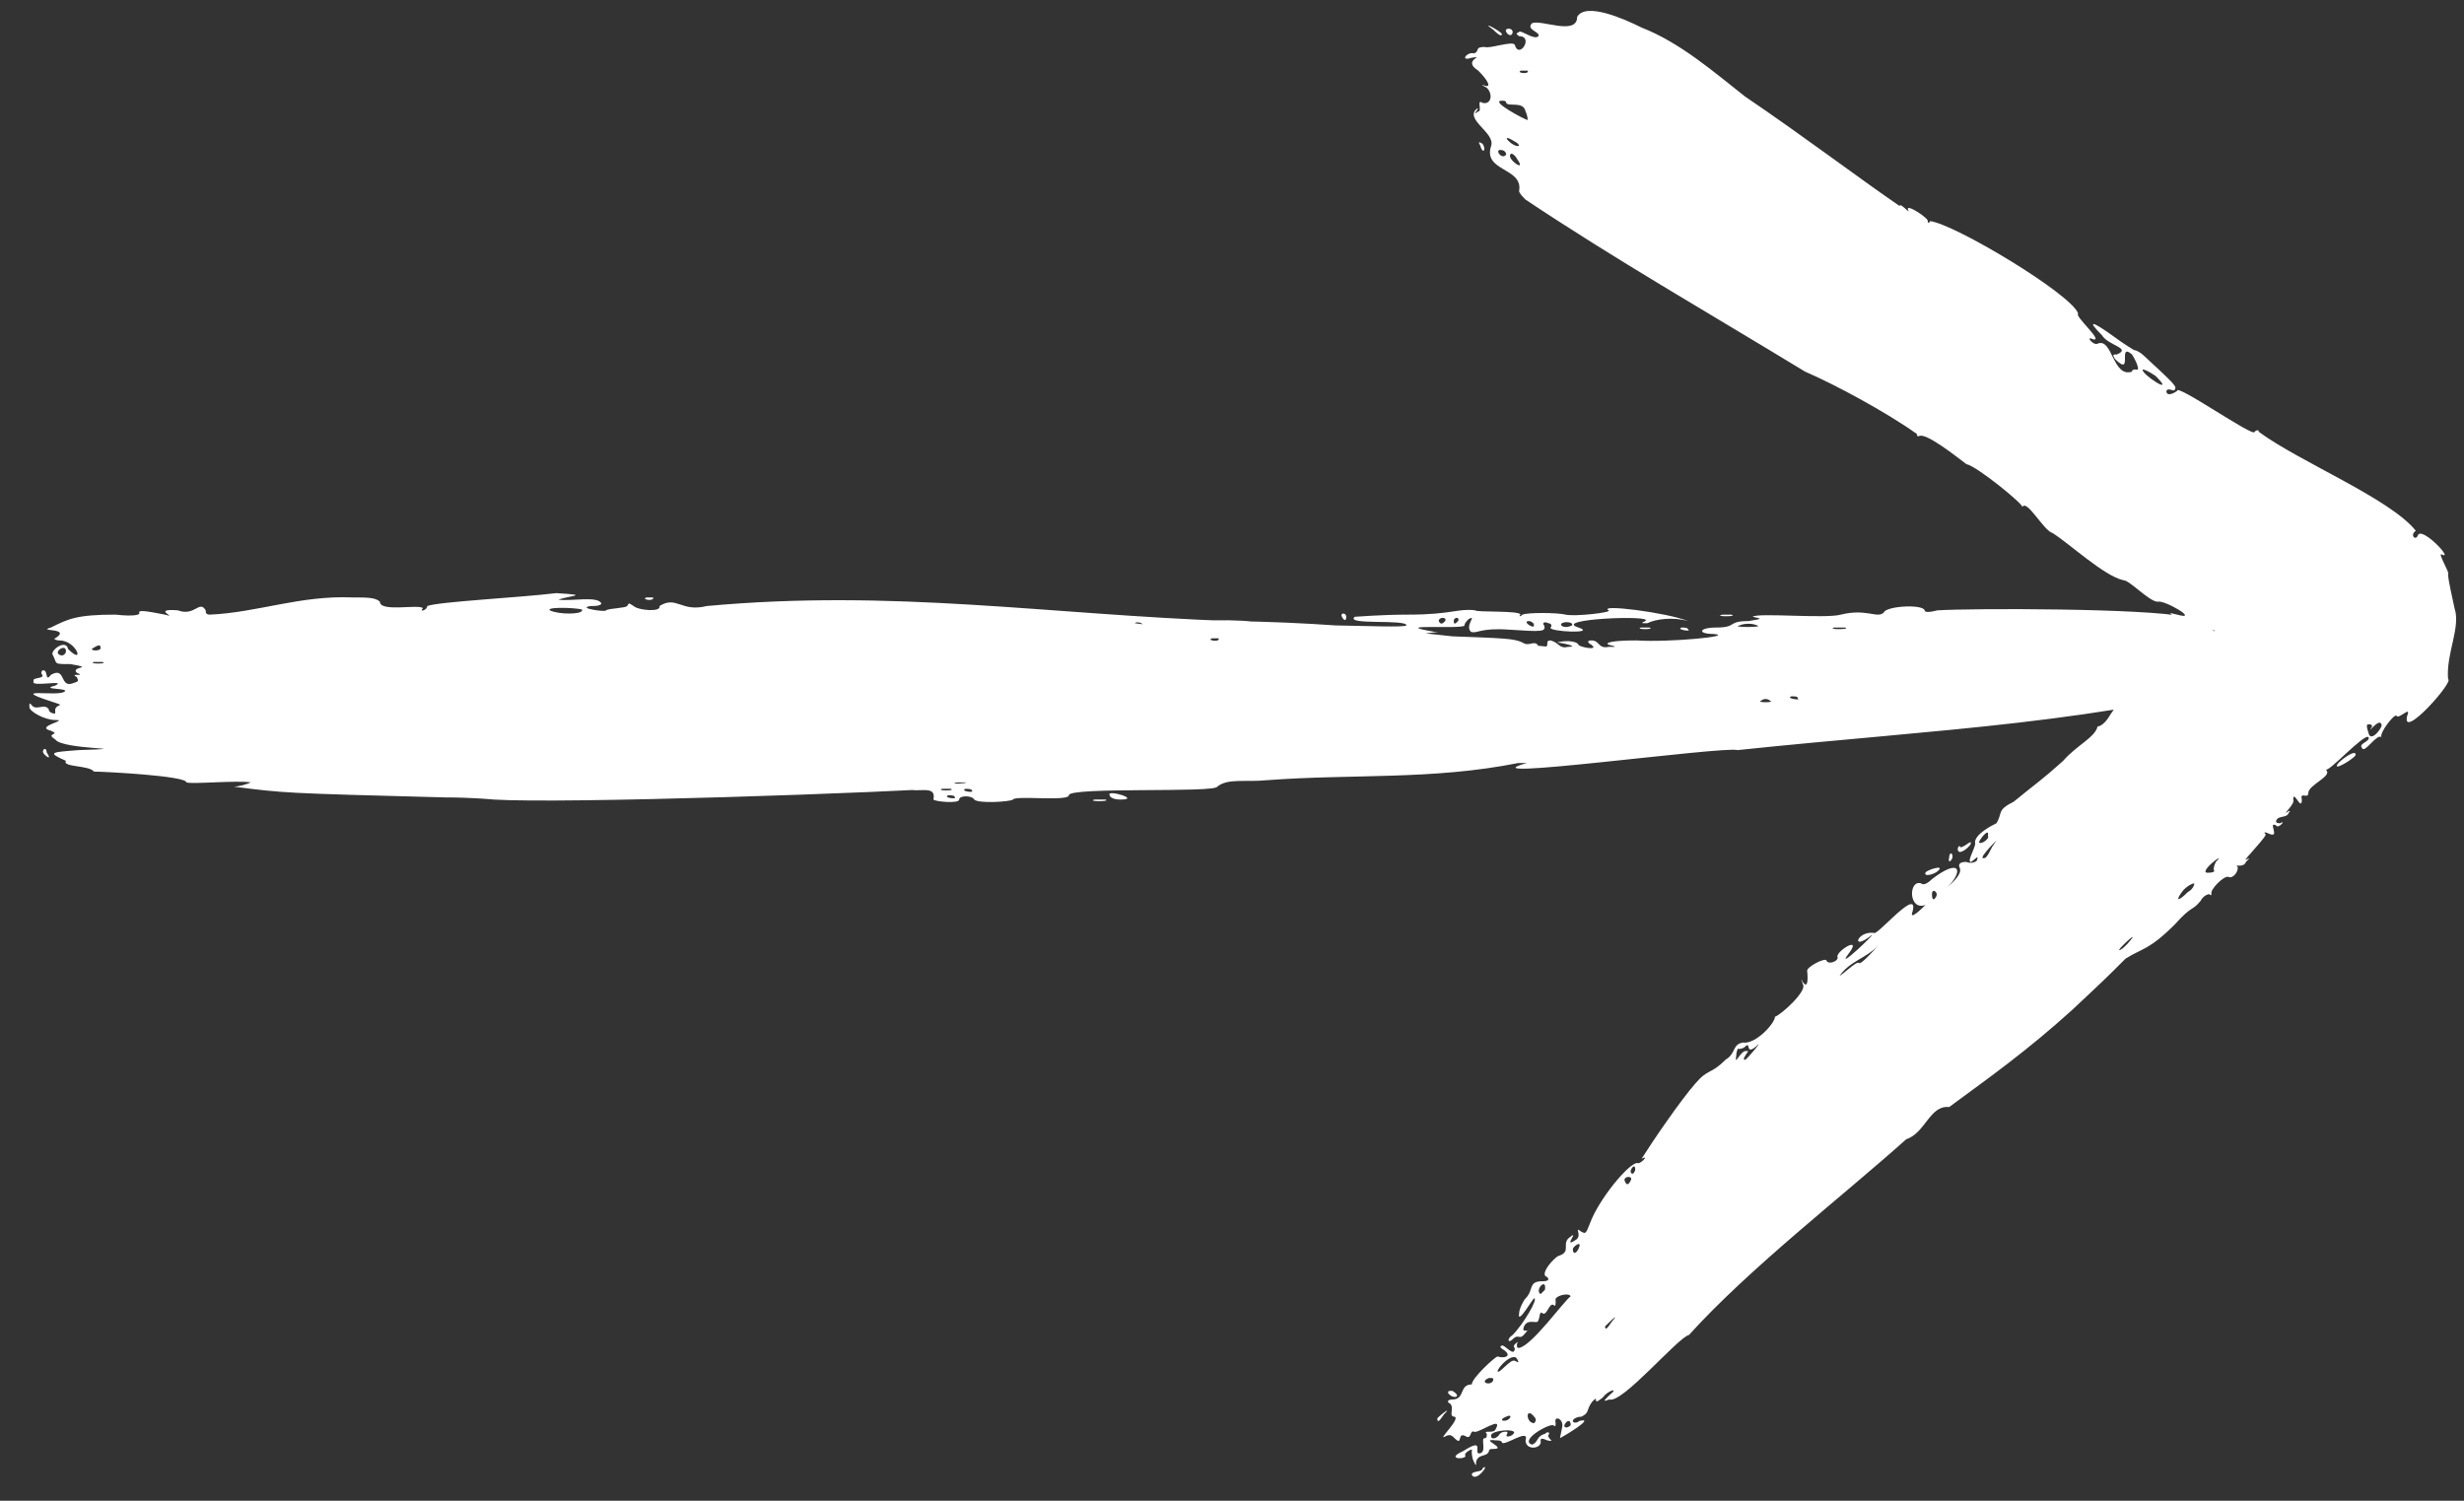 <svg width="110" height="67" viewBox="0 0 110 67" fill="none" xmlns="http://www.w3.org/2000/svg">
<rect x="0" y="0" width="110" height="67" fill="#333333" stroke="none"/>
<path d="M76.481 30.32C76.576 30.224 77.249 30.416 76.672 30.416C76.481 30.416 76.288 30.416 76.481 30.32ZM28.864 26.672C28.96 26.672 29.056 26.672 29.152 26.672C29.248 26.864 28.576 26.768 28.864 26.672ZM77.344 31.952C77.537 31.952 77.537 32.048 77.441 32.144C76.672 32.528 71.969 32.912 70.433 33.2C65.153 33.296 59.008 34.448 52.769 34.64C51.136 34.16 47.392 35.504 43.169 34.928C41.92 34.928 43.072 35.024 43.456 35.12C39.328 35.408 25.216 35.888 22.049 35.696C22.049 35.696 21.088 35.6 19.84 35.6C12.544 35.408 12.736 35.408 10.432 35.12C10.624 35.12 11.008 35.024 11.2 34.928C10.528 34.832 8.512 35.024 8.32 34.928C8.32 34.64 4.673 34.448 4.192 34.448C4 34.16 2.752 34.256 2.945 33.968C2.08 33.584 2.272 33.584 3.521 33.488C6.401 33.392 2.752 33.488 2.465 33.008C1.984 32.72 2.752 32.816 2.272 32.624C1.504 32.432 3.136 32.144 2.465 32.144C1.984 32.144 1.312 31.76 1.312 31.568C1.312 31.376 1.312 31.376 1.409 31.472C1.601 31.76 1.984 31.376 2.176 31.664C2.176 31.76 2.272 31.856 2.465 31.856C2.465 31.856 2.465 31.76 2.465 31.664C2.561 31.376 3.041 31.568 2.176 31.28C0.448 30.704 2.465 31.088 2.849 30.896C3.232 30.704 1.696 30.8 2.465 30.608C3.041 30.32 1.312 30.704 1.504 30.416C1.409 30.224 1.984 30.32 1.889 30.128C1.792 30.032 1.889 29.936 1.889 29.936C2.176 29.84 1.984 30.512 2.272 30.128C2.945 29.744 2.656 30.704 3.232 30.512C3.521 30.416 3.521 30.416 3.425 30.224C3.041 30.032 3.905 30.224 3.425 30.032C3.136 29.744 4.288 29.84 3.136 29.648C2.369 29.648 2.561 29.648 2.369 29.264C2.176 29.072 2.945 28.496 3.041 28.976C3.808 29.744 3.425 28.592 2.656 28.592C2.465 28.592 2.369 28.496 2.465 28.496C3.232 28.016 1.601 28.208 2.272 28.016C3.041 27.632 3.425 27.44 5.152 27.44C6.016 27.536 6.304 27.44 6.208 27.344C6.208 27.248 6.401 27.248 7.361 27.44C8.033 27.632 6.689 27.152 7.936 27.248C8.704 27.536 8.896 26.768 9.184 27.248C9.184 27.344 9.184 27.44 9.377 27.44C11.489 27.344 13.409 26.576 15.713 26.672C16.384 26.672 16.768 26.672 16.96 26.864C16.96 27.344 18.689 26.96 18.881 27.152C18.689 27.344 19.073 27.248 19.073 27.056C19.552 26.864 23.297 26.672 24.832 26.48C26.369 26.576 25.505 26.576 24.928 26.768C25.409 26.864 26.753 26.576 26.849 26.96C26.753 27.056 26.561 27.056 26.369 27.056C25.697 27.152 27.137 27.344 27.041 27.248C27.233 27.152 27.904 27.152 28 27.056C28.096 26.864 28.096 26.96 28.288 27.056C28.48 27.248 29.537 27.344 29.441 27.056C30.209 26.576 30.401 27.344 31.552 27.056C39.904 26.288 46.816 27.44 54.977 27.728C61.792 27.824 66.112 28.688 72.353 29.168C72.641 29.36 73.888 29.456 74.177 29.264C74.272 29.264 74.368 29.264 74.272 29.36C74.177 29.552 74.849 29.744 75.04 29.456C75.04 29.36 75.136 29.36 75.233 29.456C75.329 29.744 76.481 29.552 76.576 29.84C76.672 29.936 76.672 29.936 76.769 29.936C76.96 29.84 77.537 30.128 77.537 30.32C77.153 30.416 76.576 30.128 76.001 30.224C75.424 30.416 75.424 30.416 75.808 30.416C76.385 30.416 76.288 30.8 76.865 30.608C77.153 30.32 77.537 30.704 77.825 30.608C78.209 30.512 77.728 31.28 77.537 31.184C77.441 31.088 77.441 31.184 77.344 31.28C77.249 31.76 76.672 30.896 76.481 31.088C76.288 31.184 76.288 31.184 76.481 31.184C76.769 31.184 77.056 31.952 77.344 31.952ZM2.752 29.264C2.849 29.264 2.945 29.168 2.945 29.072C2.945 28.688 2.272 29.168 2.752 29.264ZM4.096 28.976C4.096 29.072 4.577 29.072 4.481 28.88C4.481 28.688 4.096 28.976 4.096 28.976ZM4.192 29.552C3.905 29.648 4.864 29.648 4.577 29.552C4.481 29.552 4.288 29.552 4.192 29.552ZM25.985 27.248C26.177 27.152 24.352 27.056 24.544 27.248C24.928 27.44 25.985 27.44 25.985 27.248ZM45.953 28.016C45.664 28.112 46.624 28.112 46.337 28.016C46.24 28.016 46.048 28.016 45.953 28.016ZM49.025 28.592C49.217 28.592 50.56 28.592 50.465 28.4C50.273 28.208 49.312 28.496 49.025 28.592ZM50.657 27.824C50.56 28.016 51.041 28.016 51.041 27.92C51.041 27.824 50.752 27.728 50.657 27.824ZM52.577 28.016C52.288 28.112 52.961 28.208 52.864 28.112C52.864 28.016 52.672 28.016 52.577 28.016ZM54.112 28.496C53.825 28.592 54.496 28.688 54.401 28.496C54.401 28.496 54.209 28.496 54.112 28.496ZM61.408 29.264C60.928 29.36 62.176 29.36 61.792 29.264C61.697 29.264 61.505 29.264 61.408 29.264ZM75.808 31.088C75.52 31.184 76.288 31.28 76.097 31.184C76.097 31.088 76.001 31.088 75.808 31.088ZM76.481 31.76C75.617 31.952 77.249 32.144 76.96 31.76C76.865 31.76 76.672 31.76 76.481 31.76ZM1.984 33.68C1.792 33.488 2.08 33.296 2.08 33.584C2.272 33.872 2.176 33.872 1.984 33.68ZM102.053 30.32C102.149 30.032 102.533 30.32 102.533 30.416C102.533 30.512 102.053 30.512 102.053 30.32ZM102.629 29.264C102.437 29.264 102.725 29.648 103.013 29.744C103.109 29.744 103.013 29.84 102.821 29.84C102.245 29.936 102.629 29.648 102.437 29.552C102.149 29.552 102.341 30.032 102.053 30.032C93.701 32.336 86.692 32.528 77.573 33.488C76.996 33.296 65.093 34.928 68.165 34.064C68.549 34.064 68.549 34.064 67.781 34.064C63.941 34.832 60.389 34.544 56.548 34.832C55.589 34.928 54.821 34.736 54.34 35.12C54.245 35.408 47.717 35.12 47.717 35.504C47.717 35.792 45.316 35.504 45.221 35.696C45.124 35.792 43.684 35.888 43.492 35.696C43.397 35.504 42.821 35.504 42.821 35.696C42.821 35.888 41.764 35.792 41.669 35.696C41.861 34.832 40.42 35.696 40.42 34.928C40.133 34.256 39.172 33.68 39.172 34.16C39.172 34.256 39.077 34.256 38.98 34.16C38.596 33.584 39.269 33.68 39.653 33.68C39.461 33.584 38.98 33.488 38.788 33.392C38.98 33.392 39.748 33.392 39.748 33.2C39.653 32.912 38.98 33.392 39.077 32.72C39.077 32.24 39.077 33.008 39.461 32.816C39.748 32.72 39.748 32.72 39.556 32.528C39.461 32.432 39.461 32.432 39.748 32.528C40.228 32.624 39.941 31.952 39.556 32.24C39.269 32.432 38.309 31.952 38.885 31.856C39.077 31.856 39.556 31.76 39.844 31.568C39.653 31.568 39.269 31.472 39.077 31.376C39.844 31.472 40.133 31.088 39.556 30.608C39.364 30.608 39.653 30.128 39.461 30.128C39.077 30.128 39.748 29.936 39.556 29.744C39.653 28.976 40.133 29.168 40.325 28.688C40.42 28.304 40.804 28.208 41.669 28.208C43.013 27.728 43.3 27.92 45.797 27.824C50.98 27.344 50.404 28.208 53.188 27.824C53.188 27.632 56.548 27.632 56.356 27.92C56.453 28.112 56.356 28.112 56.069 28.112C55.3 27.824 55.589 28.976 56.069 28.88C56.164 28.784 56.261 28.88 56.356 28.88C56.548 29.072 58.468 29.072 58.468 28.784C58.852 28.304 58.373 29.36 58.66 29.072C59.236 28.976 62.98 28.976 63.077 28.688C63.077 28.688 62.885 28.592 62.693 28.592C61.828 28.4 61.733 28.304 59.908 28.304C58.181 28.304 57.7 28.304 57.797 28.496C57.892 28.688 57.797 28.688 57.605 28.496C57.508 28.208 56.837 28.592 57.029 28.4C57.029 28.208 57.029 28.208 56.932 28.208C56.837 28.208 56.74 28.208 56.74 28.304C56.74 28.496 56.164 28.592 56.548 28.208C56.356 27.632 62.596 28.112 62.788 27.92C62.788 27.632 60.005 27.92 60.484 27.536C60.581 27.536 61.636 27.44 62.885 27.44C64.805 27.44 65.093 27.152 65.861 27.248C65.861 27.344 67.876 27.248 67.876 27.44C67.781 27.536 67.876 27.536 67.972 27.44C68.165 27.344 69.508 27.344 69.892 27.44C70.276 27.536 72.004 27.344 71.812 27.248C71.332 26.96 74.404 27.344 75.365 27.728C74.692 27.536 73.924 27.632 73.54 27.824C73.252 27.824 73.252 27.824 73.445 27.728C73.924 27.44 69.221 27.632 70.469 28.016C71.332 28.304 69.124 28.208 69.221 28.016C69.317 27.92 69.221 27.824 69.124 27.824C68.933 27.728 68.837 27.824 68.933 27.92C69.028 28.208 68.837 28.208 67.397 28.112C66.052 28.016 65.957 28.304 65.668 28.208C65.38 27.92 65.957 27.44 65.573 27.632C65.477 27.728 65.38 27.824 65.38 27.92C65.38 28.112 61.828 27.824 64.037 28.208C64.421 28.208 64.132 28.208 63.461 28.304C62.309 28.4 62.501 28.4 64.612 28.4C67.109 28.496 67.588 28.496 67.972 28.688C68.26 28.88 68.453 28.592 68.644 28.784C68.644 28.88 68.837 28.88 68.933 28.88C69.221 28.88 68.933 28.592 69.221 28.592C69.605 28.688 69.605 28.976 69.989 28.88C70.564 28.88 69.701 28.688 69.508 28.688C69.796 28.592 70.373 28.592 70.469 28.784C70.469 28.88 71.428 29.072 71.044 28.784C70.853 28.688 70.853 28.592 71.044 28.592C71.428 28.592 71.332 28.976 71.812 28.88C72.197 28.88 72.197 28.88 71.812 28.784C71.621 28.688 72.004 28.592 73.061 28.592C74.501 28.688 77.477 28.4 76.516 28.304C75.749 28.304 75.844 28.016 76.612 28.016C77.573 28.016 77.093 27.728 78.052 27.728C78.629 27.632 78.725 27.632 78.245 27.536C78.436 27.344 81.508 27.632 82.18 27.44C83.332 27.152 83.812 27.632 84.1 27.344C84.197 27.056 85.829 26.96 85.924 27.248C85.924 27.344 86.117 27.344 86.501 27.248C88.037 27.152 95.812 27.152 97.54 27.536C97.636 27.536 98.117 27.632 98.692 27.632C99.653 27.536 99.653 27.632 99.365 27.824C98.981 28.016 98.981 28.016 99.556 28.016C100.229 28.016 99.844 27.824 100.133 27.728C100.421 27.728 100.421 27.728 100.229 28.016C99.941 28.304 99.172 28.208 98.788 28.112C98.981 28.4 99.749 28.688 99.269 28.976C99.076 29.072 99.076 29.264 99.172 29.264C99.365 29.264 99.749 28.304 99.941 28.784C100.133 28.88 100.133 28.976 99.844 28.88C99.653 28.784 99.556 28.784 99.749 28.976C100.037 29.264 100.229 28.688 100.613 28.784C101.381 28.784 99.844 29.072 100.805 29.072C101.573 29.168 102.245 29.072 103.013 29.072C103.397 29.168 103.397 29.168 103.109 29.264C102.917 29.264 102.725 29.264 102.629 29.264ZM70.18 27.92C70.276 27.728 69.605 27.728 69.701 27.92C69.796 28.016 69.989 28.016 70.18 27.92ZM68.26 27.728C67.876 27.728 68.644 28.208 68.453 27.824C68.453 27.824 68.356 27.728 68.26 27.728ZM65.093 27.728C65.189 27.536 64.9 27.536 64.9 27.728C64.9 27.92 64.996 27.824 65.093 27.728ZM64.516 27.728C64.612 27.536 64.228 27.536 64.228 27.728C64.325 27.92 64.421 27.824 64.516 27.728ZM39.556 31.952C39.653 31.76 39.269 31.76 39.269 31.952C39.364 32.24 39.461 32.144 39.556 31.952ZM42.053 35.216C41.764 35.312 42.724 35.312 42.437 35.216C42.34 35.216 42.148 35.216 42.053 35.216ZM42.34 35.504C42.053 35.6 42.724 35.696 42.629 35.6C42.629 35.504 42.437 35.504 42.34 35.504ZM40.996 34.928C40.709 35.024 43.3 35.024 43.108 34.928C42.916 34.736 41.188 34.736 40.996 34.928ZM43.108 35.216C42.821 35.312 43.492 35.408 43.397 35.312C43.397 35.216 43.205 35.216 43.108 35.216ZM55.205 28.112C55.013 28.4 55.397 28.304 55.397 28.112C55.589 27.728 55.205 27.824 55.205 28.112ZM53.572 27.92C53.188 28.016 54.34 28.016 54.053 27.92C53.956 27.824 53.764 27.824 53.572 27.92ZM54.821 28.688C55.013 28.592 55.589 29.072 55.492 28.688C55.684 28.4 52.901 28.4 54.245 28.4C55.013 28.304 55.3 27.92 54.629 27.92C54.437 27.92 54.34 27.92 54.437 28.016C54.148 28.304 51.653 28.112 50.98 28.4C51.461 28.4 52.325 28.496 52.709 28.496L52.036 28.592C50.788 28.784 54.532 28.688 54.245 28.784C54.437 28.976 54.532 28.592 54.821 28.688ZM59.908 29.264C59.62 29.36 60.389 29.456 60.292 29.264C60.197 29.264 60.1 29.264 59.908 29.264ZM64.037 28.784C63.844 28.88 64.516 28.976 64.421 28.784V28.88C64.325 28.784 64.228 28.784 64.037 28.784ZM64.709 28.784C64.421 28.88 65.093 28.976 64.996 28.784V28.88C64.996 28.784 64.805 28.784 64.709 28.784ZM65.284 28.784C64.996 28.88 65.764 28.976 65.573 28.784V28.88C65.573 28.784 65.38 28.784 65.284 28.784ZM75.46 32.24C75.556 32.144 75.556 32.048 75.556 31.952C75.556 31.472 75.076 32.24 75.46 32.24ZM77.668 27.92C77.189 28.016 78.82 28.016 78.436 27.92C78.245 27.824 77.861 27.824 77.668 27.92ZM78.629 31.28C78.341 31.376 79.3 31.376 79.013 31.28C78.916 31.184 78.725 31.184 78.629 31.28ZM79.972 31.088C79.684 31.184 80.453 31.28 80.26 31.184C80.26 31.088 80.165 31.088 79.972 31.088ZM81.892 28.016C81.508 28.112 82.66 28.112 82.373 28.016C82.276 28.016 82.085 28.016 81.892 28.016ZM98.981 28.592C98.692 28.688 99.172 29.168 99.172 28.784C99.172 28.688 99.076 28.592 98.981 28.592ZM98.213 30.512C97.924 30.608 98.885 30.608 98.597 30.512C98.501 30.416 98.308 30.416 98.213 30.512ZM99.172 30.416C99.46 30.416 99.556 30.416 99.365 30.224C99.172 29.936 98.597 30.512 99.172 30.416ZM98.501 29.552C98.788 29.648 99.653 30.032 99.46 29.648C99.556 29.168 98.788 29.552 98.501 29.552ZM100.517 29.648C100.709 29.648 100.709 29.648 100.517 29.552C100.229 29.264 99.653 29.36 99.653 29.648C99.653 30.032 100.325 29.456 100.517 29.648ZM100.901 29.36C101.573 29.552 101.765 29.552 101.477 29.36C101.381 29.264 100.037 29.168 100.901 29.36ZM49.541 35.504C49.349 35.216 50.98 35.696 50.02 35.696C49.733 35.696 49.541 35.6 49.541 35.504ZM48.868 35.696C48.965 35.696 49.157 35.696 49.349 35.696C49.636 35.792 48.484 35.792 48.868 35.696ZM76.9 27.44C76.996 27.44 77.189 27.44 77.284 27.44C77.668 27.536 76.421 27.536 76.9 27.44ZM102.437 28.304C102.245 28.4 101.189 28.496 101.285 28.4C101.285 28.4 102.725 28.112 102.437 28.304ZM103.109 28.208C103.205 28.016 103.301 27.92 103.301 28.208C103.301 28.304 103.013 28.4 103.109 28.208ZM52.133 27.728C52.228 27.728 52.42 27.728 52.42 27.824C52.517 27.92 51.844 27.824 52.133 27.728ZM59.908 27.536C59.812 27.344 60.1 27.344 60.1 27.536C60.1 27.728 60.005 27.728 59.908 27.536ZM75.076 28.016C75.172 28.016 75.365 28.016 75.365 28.112C75.556 28.208 74.788 28.112 75.076 28.016ZM51.364 27.632C51.556 27.536 52.133 27.632 51.556 27.632C51.364 27.632 51.269 27.632 51.364 27.632ZM55.781 28.304C55.877 28.304 56.069 28.304 56.069 28.4C56.261 28.496 55.492 28.496 55.781 28.304ZM73.252 28.016C73.349 28.016 73.54 28.016 73.636 28.016C73.924 28.112 72.965 28.112 73.252 28.016ZM109.577 27.152C109.865 28.016 109.193 29.168 109.289 30.32C109.577 30.416 107.177 33.104 107.465 31.952C107.657 31.472 107.081 32.144 106.985 31.952C106.889 31.856 106.217 32.72 106.313 32.912C106.409 33.008 106.409 33.008 106.313 32.912C106.121 32.72 105.545 33.68 105.449 33.392C105.257 33.2 105.833 33.104 105.737 32.912C105.545 32.72 103.913 34.544 103.817 34.352C104.201 34.64 103.049 35.024 103.049 35.408C103.049 35.696 102.665 35.312 102.761 35.696C102.761 36.272 102.377 35.216 102.377 35.696C102.473 35.888 101.897 36.368 102.089 36.272C102.185 36.176 102.281 36.176 102.185 36.272C102.089 36.56 101.705 36.368 101.609 36.656C101.609 36.752 101.705 36.752 101.801 36.752C102.089 36.56 101.705 37.04 101.609 36.848C101.225 36.656 101.801 37.424 101.321 37.232C101.129 37.136 101.033 37.136 101.129 37.232C101.321 37.232 100.073 38.48 100.265 38.384C100.457 38.288 100.457 38.288 100.265 38.48C100.169 38.768 99.689 38.576 99.88 38.672C99.977 38.864 99.689 39.248 99.496 39.152C99.305 39.056 98.632 39.728 98.728 39.92C98.728 39.92 98.728 40.016 98.632 39.92C98.537 39.92 98.344 40.016 98.249 40.208C97.865 40.688 97.865 40.4 97.097 41.264C95.945 42.416 95.656 42.32 94.888 42.8C94.025 43.664 93.928 43.76 92.489 45.104C90.472 46.928 88.841 48.08 87.016 49.424C86.153 49.328 85.96 50.576 85.097 50.864C82.312 53.36 78.088 56.624 75.4 59.6C74.921 59.696 72.424 62.672 71.849 62.48C71.561 62.576 71.561 62.576 71.849 62.288C72.329 61.904 71.752 62.096 71.561 62.384C70.984 62.864 71.465 62.192 71.081 62.576C70.793 62.96 70.984 63.056 70.6 63.248C70.409 63.248 70.216 63.344 70.216 63.44C70.216 63.536 70.409 63.536 70.504 63.44C71.272 63.248 69.832 64.112 69.641 64.208L69.737 63.728C69.832 63.344 69.353 63.152 69.448 63.536C69.448 63.632 69.448 63.728 69.353 63.632C69.16 63.536 67.817 64.304 68.392 64.496C68.68 64.4 68.585 64.112 68.969 64.016C69.064 63.92 69.16 63.92 69.16 64.016C68.969 64.208 69.544 64.4 69.064 64.304C68.873 64.208 68.776 64.208 68.776 64.304C68.873 64.688 68.105 64.784 68.105 64.304C68.296 63.728 67.144 64.592 67.049 64.4C67.049 64.304 66.856 64.304 66.76 64.304C65.993 64.208 67.337 64.688 66.665 64.688C66.569 64.688 66.472 64.688 66.472 64.784C66.376 65.072 65.993 64.88 65.897 65.264C65.897 65.456 65.897 65.456 65.8 65.264C65.704 65.072 65.704 64.88 65.704 64.784C65.8 64.592 65.32 64.88 65.416 64.976C65.513 65.168 64.457 65.168 65.32 64.784C66.376 64.112 65.704 64.976 66.088 64.88C66.376 64.784 66.088 64.208 66.281 64.208C66.376 64.208 66.376 64.112 66.376 64.016C66.184 63.824 66.665 64.016 66.76 63.824C67.144 63.152 65.993 64.016 65.8 63.92C65.609 63.824 65.704 64.304 65.416 64.112C65.032 63.92 65.32 64.592 64.936 64.208C64.841 64.112 64.745 64.016 64.552 64.112C64.073 64.4 65.225 63.344 64.936 63.248C64.648 63.248 64.936 62.864 64.745 62.672C64.552 62.576 64.648 62.48 64.841 62.48C65.416 62.48 65.129 61.808 65.704 61.808C65.704 61.52 66.76 60.56 66.856 60.56C67.144 60.656 67.528 60.56 67.144 60.272C66.953 60.176 66.953 60.08 67.049 60.08C67.144 59.984 67.624 60.656 67.624 60.176C67.433 60.08 67.912 59.792 67.721 59.984C67.721 60.176 67.721 60.176 67.817 60.176C68.392 60.08 69.832 58.064 70.121 57.872C70.025 57.68 69.353 57.872 69.448 58.064C69.448 58.256 69.448 58.352 69.353 58.256C69.16 58.16 69.064 58.736 68.873 58.64C68.68 58.448 68.776 59.024 68.585 59.024C68.392 59.024 68.105 58.928 68.008 59.312C68.008 59.408 68.008 59.408 68.201 59.408C68.296 59.216 68.296 59.312 68.105 59.504C67.817 59.888 67.817 59.504 67.528 59.792C67.337 59.984 67.24 59.792 67.528 59.6C68.008 59.12 68.68 57.968 68.489 57.968C68.489 57.872 67.721 59.216 67.817 58.64C67.817 58.448 68.008 58.064 68.105 57.968C68.489 57.584 68.201 57.2 68.873 57.2C69.16 57.2 69.16 57.104 69.064 57.008C68.68 56.912 69.448 56.048 69.641 56.048C70.121 55.856 69.737 55.568 70.025 55.28C70.6 54.8 69.737 55.76 70.312 55.376C70.697 55.184 70.216 54.704 70.6 54.992C70.793 55.088 70.793 55.088 70.984 54.608C71.368 53.552 72.713 51.92 73.097 51.92C73.192 52.016 73.672 51.536 73.288 51.728C73.769 50.96 75.016 49.136 75.689 48.368C76.264 47.696 76.361 47.984 77.032 47.312C77.513 47.024 77.32 46.64 77.8 46.544C78.376 46.64 79.24 45.68 79.24 45.392C79.528 45.296 80.68 44.24 80.489 43.952C80.392 43.664 80.392 43.664 80.489 43.856C80.776 44.24 80.68 43.376 80.68 43.376C80.585 43.184 81.544 42.704 81.544 42.896C81.641 43.088 82.121 42.896 82.025 42.704C82.025 42.416 83.177 41.744 82.504 42.608C81.928 43.376 83.752 41.648 83.561 41.744C82.6 42.512 82.888 41.552 83.656 41.648C83.752 41.84 85.672 39.536 85.385 40.688C85.192 41.168 85.865 40.496 85.96 40.4C86.056 40.4 86.056 40.4 86.056 40.304C86.056 40.304 86.056 40.304 85.96 40.4C85.192 40.688 85.192 39.248 85.769 39.44C85.865 39.536 86.056 39.44 86.249 39.248C87.496 38.288 87.689 38.864 86.921 39.632C87.112 39.44 87.593 39.056 87.496 38.768C87.4 38.576 87.496 38.48 87.784 38.48C87.977 38.576 88.264 38.48 88.264 38.384C88.361 38.096 88.073 38.48 87.977 38.48C87.784 38.48 88.264 37.712 88.168 37.616C88.168 37.232 88.936 36.848 89.129 36.752C89.416 36.272 89.129 36.176 89.897 35.792C90.953 34.928 91.144 34.832 92.105 33.968C92.68 33.296 93.544 32.912 93.641 32.432C93.737 32.432 93.928 32.336 94.121 32.048C94.697 31.088 95.656 30.416 95.945 30.032C96.713 29.264 98.056 28.688 98.537 28.4C99.689 28.016 97.385 27.728 97.097 27.536C96.808 27.344 96.808 27.344 97.192 27.44C98.249 27.728 96.617 26.768 96.329 26.864C95.945 26.864 95.081 25.904 94.793 25.904C93.928 25.712 92.392 24.272 91.624 23.792C91.24 23.696 90.472 22.256 90.281 22.64C90.376 22.544 88.264 20.816 87.784 20.72C87.4 20.432 85.96 19.28 85.672 19.472C85.576 19.472 85.576 19.472 85.576 19.376C84.233 18.416 81.928 17.168 80.585 16.592C76.168 13.904 72.136 11.6 68.105 8.912C68.008 8.816 67.817 8.624 67.817 8.528C68.008 7.472 66.184 7.664 66.569 6.512C66.76 5.936 65.416 5.36 65.897 4.88C66.184 4.688 65.609 5.264 65.993 4.976C66.184 4.976 65.897 4.4 66.184 4.592C66.569 4.688 66.665 4.208 66.376 3.92C66.184 3.824 66.088 3.728 66.281 3.824C66.569 3.92 66.472 3.632 65.993 3.152C65.225 2.672 66.376 2.48 65.704 2.576C65.129 2.768 65.513 2.288 65.8 2.384C66.088 2.288 65.8 2.096 66.281 2.096C66.472 2.192 67.528 1.808 67.624 2C67.817 2.672 68.489 1.616 67.817 1.616C67.721 1.52 67.624 1.52 67.817 1.424C67.912 1.328 68.489 1.808 68.68 1.616C68.776 1.424 68.105 1.328 68.392 1.04C68.776 0.848 70.409 1.616 70.409 0.752C70.793 0.08 72.52 0.848 73.288 1.232C75.016 1.904 76.552 3.248 77.897 4.304C80.585 6.128 82.984 7.952 84.808 9.2C84.808 9.008 85.288 9.584 85.192 9.392C85.001 9.008 86.153 9.776 86.056 9.872C86.056 9.968 86.153 9.968 86.153 9.872C87.209 9.968 92.489 13.136 92.776 14C92.585 14.096 93.928 15.248 93.448 15.152C93.064 14.96 93.448 15.44 93.641 15.344C94.312 15.056 94.312 16.88 95.177 16.592C95.177 16.496 95.272 16.496 95.368 16.496C95.561 16.592 95.368 16.112 95.177 15.824C94.504 15.248 95.272 16.88 94.409 16.016C94.312 15.824 94.312 15.824 94.504 15.824C95.177 15.536 94.121 15.44 93.832 14.96C93.16 14.288 93.353 14.288 94.409 15.056C94.793 15.344 95.272 15.632 95.272 15.632C95.368 15.632 95.561 15.728 95.752 15.92C97.001 17.072 97.192 17.264 97.097 17.36C97.097 17.552 96.808 17.264 96.713 17.456C96.713 17.648 96.904 17.648 97.192 17.456C97.097 17.072 100.649 19.568 100.649 19.28C100.745 19.184 100.841 19.184 100.841 19.28C102.665 20.624 106.697 22.256 107.849 23.696C107.561 23.888 107.849 24.176 107.945 23.888C108.137 23.504 109.577 25.04 109.001 24.752C108.809 24.656 109.385 25.616 109.289 25.616C109.289 25.904 109.481 26.672 109.577 27.152ZM67.049 6.704C66.665 6.608 67.049 7.184 67.24 6.896C67.24 6.8 67.144 6.704 67.049 6.704ZM67.624 6.32C66.856 5.84 67.528 6.608 67.817 6.512C67.817 6.512 67.817 6.416 67.624 6.32ZM67.433 6.896C67.24 7.088 68.201 7.76 67.721 7.088C67.624 6.896 67.433 6.8 67.433 6.896ZM67.049 4.496C66.472 4.496 68.105 5.36 68.201 5.36C68.201 5.36 68.201 5.168 68.105 4.976C68.008 4.496 67.337 4.784 67.24 4.592C67.24 4.496 67.144 4.496 67.049 4.496ZM67.912 3.152C67.624 3.248 68.296 3.344 68.201 3.152C68.201 3.152 68.008 3.152 67.912 3.152ZM95.656 16.496C95.561 16.688 97.192 17.744 96.233 16.784C95.945 16.592 95.752 16.496 95.656 16.496ZM68.969 57.584C69.064 57.008 68.489 57.584 68.776 57.776C68.776 57.776 68.873 57.68 68.969 57.584ZM66.665 61.616C66.665 61.52 66.665 61.52 66.472 61.52C65.993 61.712 66.569 61.904 66.665 61.616ZM67.433 64.112C68.105 63.728 66.472 63.824 66.569 64.112C66.569 64.304 66.856 64.208 66.953 64.016C67.049 63.92 67.144 63.92 67.24 63.92C67.433 63.92 67.049 64.208 67.433 64.112ZM67.24 63.248C66.76 63.44 67.337 63.536 67.433 63.248C67.433 63.248 67.433 63.152 67.24 63.248ZM67.624 60.752C67.817 60.848 67.817 60.848 67.721 60.656C67.528 60.368 66.856 61.04 66.856 61.232C66.953 61.328 67.433 60.656 67.624 60.752ZM68.489 63.536C68.585 63.44 68.585 63.344 68.489 63.248C68.105 62.768 68.105 63.536 68.489 63.536ZM69.928 63.728C70.025 63.728 70.121 63.632 70.121 63.632C70.121 63.152 69.641 63.728 69.928 63.728ZM70.504 55.664C70.6 55.376 70.216 55.664 70.216 55.76C70.216 56.048 70.409 55.952 70.504 55.664ZM71.945 59.024C72.424 58.448 71.656 59.216 71.656 59.216C71.656 59.408 71.752 59.312 71.945 59.024ZM72.808 52.688C72.904 52.496 72.52 52.496 72.52 52.688C72.617 52.976 72.713 52.88 72.808 52.688ZM72.904 52.4C72.904 52.4 73.001 52.304 73.001 52.208C73.001 51.824 72.617 52.4 72.904 52.4ZM77.897 47.312C77.897 47.408 78.856 46.256 78.376 46.736C77.897 47.12 78.184 46.448 77.897 46.736C77.8 46.832 77.609 46.832 77.609 46.832C77.609 46.736 77.513 46.928 77.513 47.12C77.416 47.696 77.704 46.832 77.993 46.928C78.184 46.832 77.704 47.312 77.897 47.312ZM82.984 42.992C83.081 43.088 83.656 42.416 83.849 42.224C83.272 42.8 82.6 42.896 82.121 43.568C82.312 43.472 82.888 42.896 82.984 42.992ZM86.441 40.016C86.537 39.824 86.249 39.632 86.249 39.92C86.249 40.208 86.344 40.208 86.441 40.016ZM88.361 37.616C88.457 37.712 88.841 37.424 88.745 37.328C88.841 36.848 88.264 37.616 88.361 37.616ZM88.936 37.808L89.129 37.52C89.032 37.616 88.168 38.48 88.648 38.288C88.745 38.192 88.841 38 88.936 37.808ZM94.984 42.128C95.656 41.36 94.6 42.32 94.6 42.416C94.697 42.416 94.793 42.32 94.984 42.128ZM97.672 39.824C97.865 39.728 97.96 39.536 97.96 39.44C97.865 39.44 97.672 39.536 97.481 39.728C97.097 40.208 97.192 40.304 97.672 39.824ZM98.921 38.48C99.496 37.904 97.96 39.056 98.632 38.96C98.825 38.96 98.921 38.864 98.825 38.864C98.825 38.768 98.825 38.672 98.921 38.48ZM105.737 32.72C105.833 33.2 106.409 32.432 106.313 32.336C106.217 32.048 105.737 32.72 105.833 32.528C105.929 32.432 105.929 32.336 105.737 32.336C105.641 32.336 105.641 32.432 105.737 32.72ZM66.184 6.416C66.376 6.704 66.184 6.896 66.088 6.512C65.993 6.32 65.993 6.32 66.184 6.416ZM86.537 38.864C86.344 39.056 85.865 39.152 85.96 38.96C85.96 38.864 86.825 38.576 86.537 38.864ZM87.977 37.616C88.073 37.712 87.4 38.288 87.4 37.904C87.4 37.808 87.496 37.712 87.496 37.808C87.593 37.904 87.977 37.52 87.977 37.616ZM87.112 38.096C87.305 38.288 86.921 38.672 87.016 38.288C87.016 38.096 87.112 38.096 87.112 38.096ZM64.648 62.192C64.648 62.096 64.648 62.096 64.841 62.096C65.32 62.384 64.841 62.48 64.648 62.192ZM66.665 1.328C65.993 0.848 67.049 1.424 67.049 1.52C67.049 1.616 66.953 1.616 66.665 1.328ZM67.24 1.424C67.144 1.232 67.528 1.232 67.528 1.424C67.528 1.616 67.337 1.616 67.24 1.424ZM66.184 65.552C66.569 65.264 65.897 66.224 65.704 65.84C65.704 65.648 66.184 65.744 66.184 65.552ZM104.393 34.064C104.681 33.776 105.161 33.488 105.161 33.68C105.257 33.776 104.009 34.544 104.393 34.064ZM64.168 63.344C64.073 63.344 64.936 62.672 64.457 63.152C64.264 63.44 64.168 63.536 64.168 63.344ZM85.96 40.4C86.056 40.304 86.056 40.304 86.056 40.304C86.056 40.4 86.056 40.4 85.96 40.4Z" fill="white"/>
</svg>
